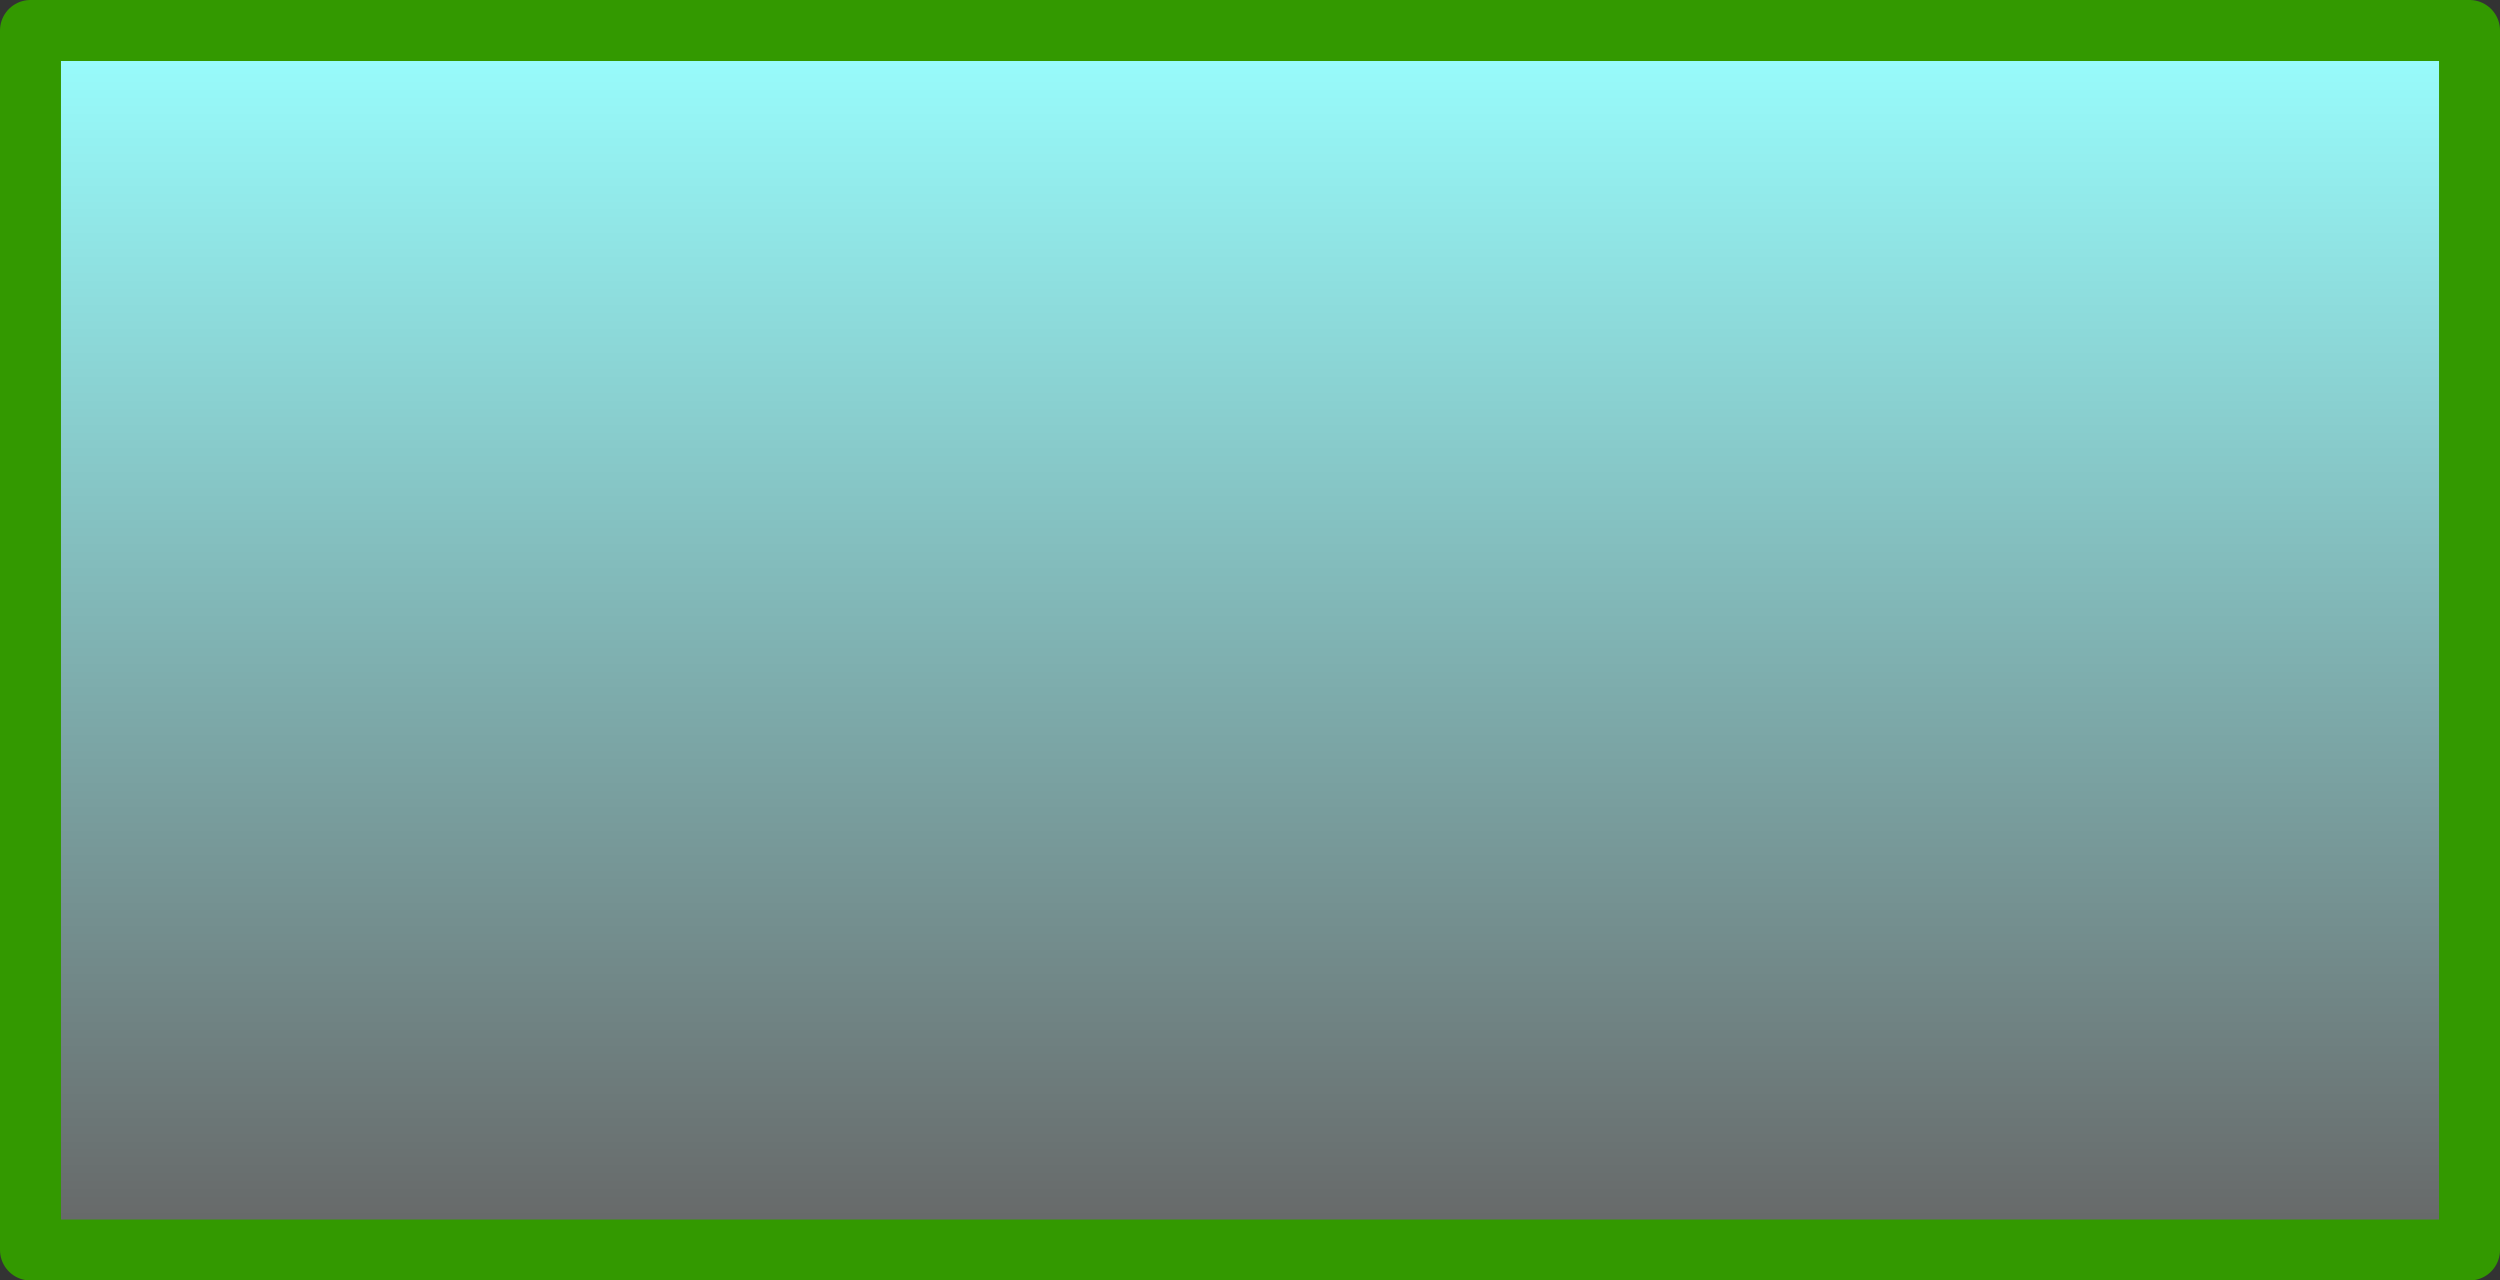 <?xml version="1.0" encoding="utf-8"?>
<svg version="1.1" id="Layer_1"
xmlns="http://www.w3.org/2000/svg"
xmlns:xlink="http://www.w3.org/1999/xlink"
width="205px" height="105px"
xml:space="preserve">
<rect width="100%" height="100%" fill="#333333" stroke="none"/>
<g id="PathID_471" transform="matrix(1, 0, 0, 1, 2.5, 2.5)">
<linearGradient
id="LinearGradID_242" gradientUnits="userSpaceOnUse" gradientTransform="matrix(0, 0.061, -0.122, 0, 100.1, 49.95)" spreadMethod ="pad" x1="-819.2" y1="0" x2="819.2" y2="0" >
<stop  offset="0" style="stop-color:#99FFFF;stop-opacity:1" />
<stop  offset="1" style="stop-color:#666666;stop-opacity:1" />
</linearGradient>
<path style="fill:url(#LinearGradID_242) " d="M200 100L0 100L0 0L200 0L200 100" />
<path style="fill:none;stroke-width:5;stroke-linecap:round;stroke-linejoin:round;stroke-miterlimit:3;stroke:#339900;stroke-opacity:1" d="M200 100L0 100L0 0L200 0L200 100z" />
</g>
</svg>
